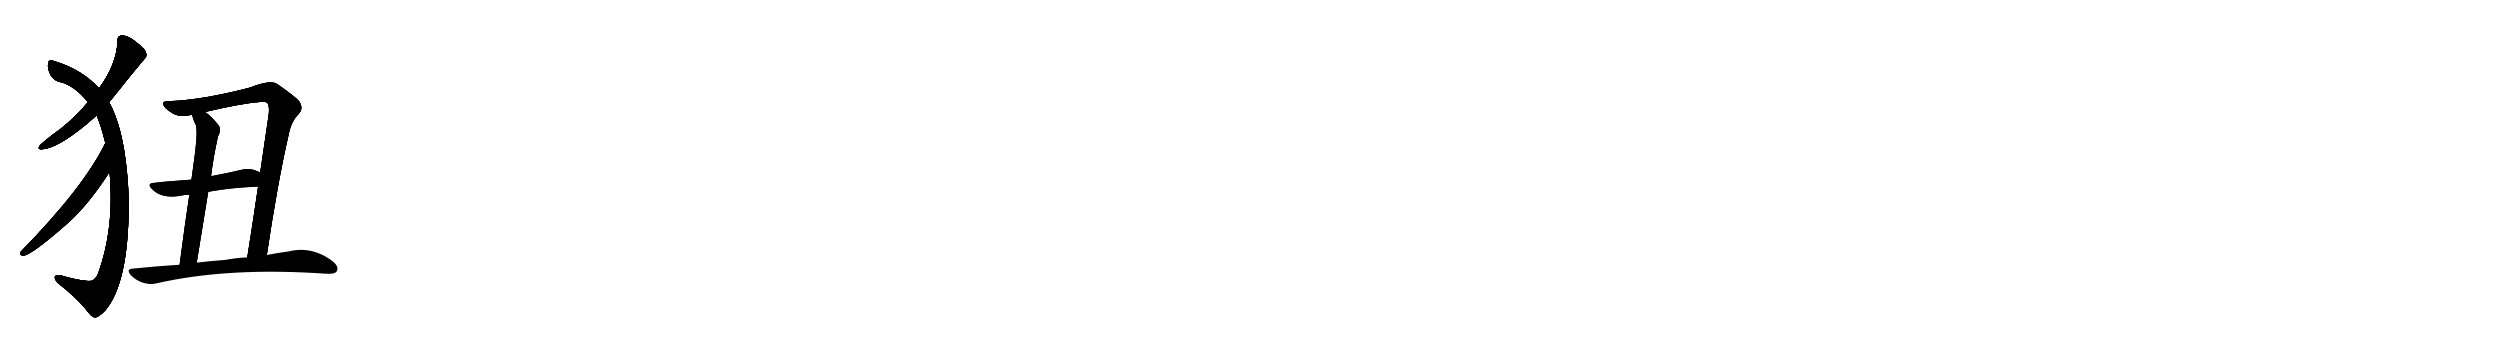 <svg version="1.1" viewBox="0 0 7168 1024" xmlns="http://www.w3.org/2000/svg">
  
  <g transform="scale(1, -1) translate(0, -900)" class="origin">
    <style type="text/css">
        .origin {display:none;}
        .hide {display:none;}
        .stroke {fill: #000000;}
        
.step1 {transform: translateX(1024px);}
.step2 {transform: translateX(2048px);}
.step3 {transform: translateX(3072px);}
.step4 {transform: translateX(4096px);}
.step5 {transform: translateX(5120px);}
.step6 {transform: translateX(6144px);}
.step7 {transform: translateX(7168px);}
.step8 {transform: translateX(8192px);}
.step9 {transform: translateX(9216px);}
.step10 {transform: translateX(10240px);}
.step11 {transform: translateX(11264px);}
.step12 {transform: translateX(12288px);}
.step13 {transform: translateX(13312px);}
.step14 {transform: translateX(14336px);}
.step15 {transform: translateX(15360px);}
.step16 {transform: translateX(16384px);}
.step17 {transform: translateX(17408px);}
.step18 {transform: translateX(18432px);}
.step19 {transform: translateX(19456px);}
.step20 {transform: translateX(20480px);}
.step21 {transform: translateX(21504px);}
.step22 {transform: translateX(22528px);}
.step23 {transform: translateX(23552px);}
.step24 {transform: translateX(24576px);}
.step25 {transform: translateX(25600px);}
.step26 {transform: translateX(26624px);}
.step27 {transform: translateX(27648px);}
.step28 {transform: translateX(28672px);}
.step29 {transform: translateX(29696px);}
    </style>

    <path d="M 313 607 Q 326 623 339 639 Q 379 690 414 731 Q 426 741 413 759 Q 371 801 348 798 Q 336 797 337 782 Q 334 715 284 647 L 252 607 Q 216 564 173 530 Q 134 502 115 484 Q 105 471 120 472 Q 172 475 277 569 L 313 607 Z" fill="lightgray"/>
    <path d="M 314 407 Q 329 247 281 115 Q 274 99 263 95 Q 244 92 194 105 Q 163 115 158 108 Q 154 102 165 89 Q 213 52 244 16 Q 263 -11 272 -10 Q 282 -11 302 10 Q 368 88 369 309 Q 369 357 364 407 Q 352 536 313 607 L 284 647 Q 235 701 155 725 Q 140 731 138 719 Q 135 703 145 685 Q 157 666 176 664 Q 216 652 252 607 L 277 569 Q 289 542 302 490 L 314 407 Z" fill="lightgray"/>
    <path d="M 302 490 Q 241 364 60 179 Q 53 169 65 167 Q 86 164 202 267 Q 259 321 314 407 C 330 432 315 517 302 490 Z" fill="lightgray"/>
    <path d="M 765 169 Q 796 377 828 516 Q 835 552 856 573 Q 871 589 858 609 Q 848 622 796 658 Q 778 673 717 649 Q 579 613 485 610 Q 467 610 468 603 Q 469 591 492 577 Q 513 562 550 571 L 588 579 Q 691 603 740 607 Q 762 611 768 603 Q 774 590 769 562 Q 757 480 746 405 L 740 365 Q 724 256 709 162 C 704 132 761 139 765 169 Z" fill="lightgray"/>
    <path d="M 550 571 L 551 570 Q 555 554 562 541 Q 566 522 562 488 Q 561 470 549 385 L 543 342 Q 531 264 515 141 C 511 111 559 117 564 147 Q 582 256 597 350 L 605 394 Q 611 446 625 509 Q 635 528 627 540 Q 608 565 588 579 C 564 598 540 599 550 571 Z" fill="lightgray"/>
    <path d="M 549 385 Q 465 379 445 376 Q 417 375 438 356 Q 463 331 513 338 Q 525 341 543 342 L 597 350 Q 660 362 740 365 C 770 366 773 391 746 405 Q 742 408 733 411 Q 717 418 696 414 Q 654 404 611 396 Q 607 396 605 394 L 549 385 Z" fill="lightgray"/>
    <path d="M 515 141 Q 451 137 382 130 Q 360 129 375 111 Q 390 96 408 90 Q 430 83 446 87 Q 654 135 937 115 Q 938 116 940 115 Q 961 114 966 123 Q 972 135 955 150 Q 895 196 827 179 Q 797 175 765 169 L 709 162 Q 679 161 647 155 Q 607 152 564 147 L 515 141 Z" fill="lightgray"/></g>
<g transform="scale(1, -1) translate(0, -900)">
    <style type="text/css">
        .origin {display:none;}
        .hide {display:none;}
        .stroke {fill: #000000;}
        
.step1 {transform: translateX(1024px);}
.step2 {transform: translateX(2048px);}
.step3 {transform: translateX(3072px);}
.step4 {transform: translateX(4096px);}
.step5 {transform: translateX(5120px);}
.step6 {transform: translateX(6144px);}
.step7 {transform: translateX(7168px);}
.step8 {transform: translateX(8192px);}
.step9 {transform: translateX(9216px);}
.step10 {transform: translateX(10240px);}
.step11 {transform: translateX(11264px);}
.step12 {transform: translateX(12288px);}
.step13 {transform: translateX(13312px);}
.step14 {transform: translateX(14336px);}
.step15 {transform: translateX(15360px);}
.step16 {transform: translateX(16384px);}
.step17 {transform: translateX(17408px);}
.step18 {transform: translateX(18432px);}
.step19 {transform: translateX(19456px);}
.step20 {transform: translateX(20480px);}
.step21 {transform: translateX(21504px);}
.step22 {transform: translateX(22528px);}
.step23 {transform: translateX(23552px);}
.step24 {transform: translateX(24576px);}
.step25 {transform: translateX(25600px);}
.step26 {transform: translateX(26624px);}
.step27 {transform: translateX(27648px);}
.step28 {transform: translateX(28672px);}
.step29 {transform: translateX(29696px);}
    </style>

    <path d="M 313 607 Q 326 623 339 639 Q 379 690 414 731 Q 426 741 413 759 Q 371 801 348 798 Q 336 797 337 782 Q 334 715 284 647 L 252 607 Q 216 564 173 530 Q 134 502 115 484 Q 105 471 120 472 Q 172 475 277 569 L 313 607 Z" fill="lightgray" class="stroke step0"/>
    <path d="M 314 407 Q 329 247 281 115 Q 274 99 263 95 Q 244 92 194 105 Q 163 115 158 108 Q 154 102 165 89 Q 213 52 244 16 Q 263 -11 272 -10 Q 282 -11 302 10 Q 368 88 369 309 Q 369 357 364 407 Q 352 536 313 607 L 284 647 Q 235 701 155 725 Q 140 731 138 719 Q 135 703 145 685 Q 157 666 176 664 Q 216 652 252 607 L 277 569 Q 289 542 302 490 L 314 407 Z" fill="lightgray" class="hide"/>
    <path d="M 302 490 Q 241 364 60 179 Q 53 169 65 167 Q 86 164 202 267 Q 259 321 314 407 C 330 432 315 517 302 490 Z" fill="lightgray" class="hide"/>
    <path d="M 765 169 Q 796 377 828 516 Q 835 552 856 573 Q 871 589 858 609 Q 848 622 796 658 Q 778 673 717 649 Q 579 613 485 610 Q 467 610 468 603 Q 469 591 492 577 Q 513 562 550 571 L 588 579 Q 691 603 740 607 Q 762 611 768 603 Q 774 590 769 562 Q 757 480 746 405 L 740 365 Q 724 256 709 162 C 704 132 761 139 765 169 Z" fill="lightgray" class="hide"/>
    <path d="M 550 571 L 551 570 Q 555 554 562 541 Q 566 522 562 488 Q 561 470 549 385 L 543 342 Q 531 264 515 141 C 511 111 559 117 564 147 Q 582 256 597 350 L 605 394 Q 611 446 625 509 Q 635 528 627 540 Q 608 565 588 579 C 564 598 540 599 550 571 Z" fill="lightgray" class="hide"/>
    <path d="M 549 385 Q 465 379 445 376 Q 417 375 438 356 Q 463 331 513 338 Q 525 341 543 342 L 597 350 Q 660 362 740 365 C 770 366 773 391 746 405 Q 742 408 733 411 Q 717 418 696 414 Q 654 404 611 396 Q 607 396 605 394 L 549 385 Z" fill="lightgray" class="hide"/>
    <path d="M 515 141 Q 451 137 382 130 Q 360 129 375 111 Q 390 96 408 90 Q 430 83 446 87 Q 654 135 937 115 Q 938 116 940 115 Q 961 114 966 123 Q 972 135 955 150 Q 895 196 827 179 Q 797 175 765 169 L 709 162 Q 679 161 647 155 Q 607 152 564 147 L 515 141 Z" fill="lightgray" class="hide"/></g><g transform="scale(1, -1) translate(0, -900)">
    <style type="text/css">
        .origin {display:none;}
        .hide {display:none;}
        .stroke {fill: #000000;}
        
.step1 {transform: translateX(1024px);}
.step2 {transform: translateX(2048px);}
.step3 {transform: translateX(3072px);}
.step4 {transform: translateX(4096px);}
.step5 {transform: translateX(5120px);}
.step6 {transform: translateX(6144px);}
.step7 {transform: translateX(7168px);}
.step8 {transform: translateX(8192px);}
.step9 {transform: translateX(9216px);}
.step10 {transform: translateX(10240px);}
.step11 {transform: translateX(11264px);}
.step12 {transform: translateX(12288px);}
.step13 {transform: translateX(13312px);}
.step14 {transform: translateX(14336px);}
.step15 {transform: translateX(15360px);}
.step16 {transform: translateX(16384px);}
.step17 {transform: translateX(17408px);}
.step18 {transform: translateX(18432px);}
.step19 {transform: translateX(19456px);}
.step20 {transform: translateX(20480px);}
.step21 {transform: translateX(21504px);}
.step22 {transform: translateX(22528px);}
.step23 {transform: translateX(23552px);}
.step24 {transform: translateX(24576px);}
.step25 {transform: translateX(25600px);}
.step26 {transform: translateX(26624px);}
.step27 {transform: translateX(27648px);}
.step28 {transform: translateX(28672px);}
.step29 {transform: translateX(29696px);}
    </style>

    <path d="M 313 607 Q 326 623 339 639 Q 379 690 414 731 Q 426 741 413 759 Q 371 801 348 798 Q 336 797 337 782 Q 334 715 284 647 L 252 607 Q 216 564 173 530 Q 134 502 115 484 Q 105 471 120 472 Q 172 475 277 569 L 313 607 Z" fill="lightgray" class="stroke step1"/>
    <path d="M 314 407 Q 329 247 281 115 Q 274 99 263 95 Q 244 92 194 105 Q 163 115 158 108 Q 154 102 165 89 Q 213 52 244 16 Q 263 -11 272 -10 Q 282 -11 302 10 Q 368 88 369 309 Q 369 357 364 407 Q 352 536 313 607 L 284 647 Q 235 701 155 725 Q 140 731 138 719 Q 135 703 145 685 Q 157 666 176 664 Q 216 652 252 607 L 277 569 Q 289 542 302 490 L 314 407 Z" fill="lightgray" class="stroke step1"/>
    <path d="M 302 490 Q 241 364 60 179 Q 53 169 65 167 Q 86 164 202 267 Q 259 321 314 407 C 330 432 315 517 302 490 Z" fill="lightgray" class="hide"/>
    <path d="M 765 169 Q 796 377 828 516 Q 835 552 856 573 Q 871 589 858 609 Q 848 622 796 658 Q 778 673 717 649 Q 579 613 485 610 Q 467 610 468 603 Q 469 591 492 577 Q 513 562 550 571 L 588 579 Q 691 603 740 607 Q 762 611 768 603 Q 774 590 769 562 Q 757 480 746 405 L 740 365 Q 724 256 709 162 C 704 132 761 139 765 169 Z" fill="lightgray" class="hide"/>
    <path d="M 550 571 L 551 570 Q 555 554 562 541 Q 566 522 562 488 Q 561 470 549 385 L 543 342 Q 531 264 515 141 C 511 111 559 117 564 147 Q 582 256 597 350 L 605 394 Q 611 446 625 509 Q 635 528 627 540 Q 608 565 588 579 C 564 598 540 599 550 571 Z" fill="lightgray" class="hide"/>
    <path d="M 549 385 Q 465 379 445 376 Q 417 375 438 356 Q 463 331 513 338 Q 525 341 543 342 L 597 350 Q 660 362 740 365 C 770 366 773 391 746 405 Q 742 408 733 411 Q 717 418 696 414 Q 654 404 611 396 Q 607 396 605 394 L 549 385 Z" fill="lightgray" class="hide"/>
    <path d="M 515 141 Q 451 137 382 130 Q 360 129 375 111 Q 390 96 408 90 Q 430 83 446 87 Q 654 135 937 115 Q 938 116 940 115 Q 961 114 966 123 Q 972 135 955 150 Q 895 196 827 179 Q 797 175 765 169 L 709 162 Q 679 161 647 155 Q 607 152 564 147 L 515 141 Z" fill="lightgray" class="hide"/></g><g transform="scale(1, -1) translate(0, -900)">
    <style type="text/css">
        .origin {display:none;}
        .hide {display:none;}
        .stroke {fill: #000000;}
        
.step1 {transform: translateX(1024px);}
.step2 {transform: translateX(2048px);}
.step3 {transform: translateX(3072px);}
.step4 {transform: translateX(4096px);}
.step5 {transform: translateX(5120px);}
.step6 {transform: translateX(6144px);}
.step7 {transform: translateX(7168px);}
.step8 {transform: translateX(8192px);}
.step9 {transform: translateX(9216px);}
.step10 {transform: translateX(10240px);}
.step11 {transform: translateX(11264px);}
.step12 {transform: translateX(12288px);}
.step13 {transform: translateX(13312px);}
.step14 {transform: translateX(14336px);}
.step15 {transform: translateX(15360px);}
.step16 {transform: translateX(16384px);}
.step17 {transform: translateX(17408px);}
.step18 {transform: translateX(18432px);}
.step19 {transform: translateX(19456px);}
.step20 {transform: translateX(20480px);}
.step21 {transform: translateX(21504px);}
.step22 {transform: translateX(22528px);}
.step23 {transform: translateX(23552px);}
.step24 {transform: translateX(24576px);}
.step25 {transform: translateX(25600px);}
.step26 {transform: translateX(26624px);}
.step27 {transform: translateX(27648px);}
.step28 {transform: translateX(28672px);}
.step29 {transform: translateX(29696px);}
    </style>

    <path d="M 313 607 Q 326 623 339 639 Q 379 690 414 731 Q 426 741 413 759 Q 371 801 348 798 Q 336 797 337 782 Q 334 715 284 647 L 252 607 Q 216 564 173 530 Q 134 502 115 484 Q 105 471 120 472 Q 172 475 277 569 L 313 607 Z" fill="lightgray" class="stroke step2"/>
    <path d="M 314 407 Q 329 247 281 115 Q 274 99 263 95 Q 244 92 194 105 Q 163 115 158 108 Q 154 102 165 89 Q 213 52 244 16 Q 263 -11 272 -10 Q 282 -11 302 10 Q 368 88 369 309 Q 369 357 364 407 Q 352 536 313 607 L 284 647 Q 235 701 155 725 Q 140 731 138 719 Q 135 703 145 685 Q 157 666 176 664 Q 216 652 252 607 L 277 569 Q 289 542 302 490 L 314 407 Z" fill="lightgray" class="stroke step2"/>
    <path d="M 302 490 Q 241 364 60 179 Q 53 169 65 167 Q 86 164 202 267 Q 259 321 314 407 C 330 432 315 517 302 490 Z" fill="lightgray" class="stroke step2"/>
    <path d="M 765 169 Q 796 377 828 516 Q 835 552 856 573 Q 871 589 858 609 Q 848 622 796 658 Q 778 673 717 649 Q 579 613 485 610 Q 467 610 468 603 Q 469 591 492 577 Q 513 562 550 571 L 588 579 Q 691 603 740 607 Q 762 611 768 603 Q 774 590 769 562 Q 757 480 746 405 L 740 365 Q 724 256 709 162 C 704 132 761 139 765 169 Z" fill="lightgray" class="hide"/>
    <path d="M 550 571 L 551 570 Q 555 554 562 541 Q 566 522 562 488 Q 561 470 549 385 L 543 342 Q 531 264 515 141 C 511 111 559 117 564 147 Q 582 256 597 350 L 605 394 Q 611 446 625 509 Q 635 528 627 540 Q 608 565 588 579 C 564 598 540 599 550 571 Z" fill="lightgray" class="hide"/>
    <path d="M 549 385 Q 465 379 445 376 Q 417 375 438 356 Q 463 331 513 338 Q 525 341 543 342 L 597 350 Q 660 362 740 365 C 770 366 773 391 746 405 Q 742 408 733 411 Q 717 418 696 414 Q 654 404 611 396 Q 607 396 605 394 L 549 385 Z" fill="lightgray" class="hide"/>
    <path d="M 515 141 Q 451 137 382 130 Q 360 129 375 111 Q 390 96 408 90 Q 430 83 446 87 Q 654 135 937 115 Q 938 116 940 115 Q 961 114 966 123 Q 972 135 955 150 Q 895 196 827 179 Q 797 175 765 169 L 709 162 Q 679 161 647 155 Q 607 152 564 147 L 515 141 Z" fill="lightgray" class="hide"/></g><g transform="scale(1, -1) translate(0, -900)">
    <style type="text/css">
        .origin {display:none;}
        .hide {display:none;}
        .stroke {fill: #000000;}
        
.step1 {transform: translateX(1024px);}
.step2 {transform: translateX(2048px);}
.step3 {transform: translateX(3072px);}
.step4 {transform: translateX(4096px);}
.step5 {transform: translateX(5120px);}
.step6 {transform: translateX(6144px);}
.step7 {transform: translateX(7168px);}
.step8 {transform: translateX(8192px);}
.step9 {transform: translateX(9216px);}
.step10 {transform: translateX(10240px);}
.step11 {transform: translateX(11264px);}
.step12 {transform: translateX(12288px);}
.step13 {transform: translateX(13312px);}
.step14 {transform: translateX(14336px);}
.step15 {transform: translateX(15360px);}
.step16 {transform: translateX(16384px);}
.step17 {transform: translateX(17408px);}
.step18 {transform: translateX(18432px);}
.step19 {transform: translateX(19456px);}
.step20 {transform: translateX(20480px);}
.step21 {transform: translateX(21504px);}
.step22 {transform: translateX(22528px);}
.step23 {transform: translateX(23552px);}
.step24 {transform: translateX(24576px);}
.step25 {transform: translateX(25600px);}
.step26 {transform: translateX(26624px);}
.step27 {transform: translateX(27648px);}
.step28 {transform: translateX(28672px);}
.step29 {transform: translateX(29696px);}
    </style>

    <path d="M 313 607 Q 326 623 339 639 Q 379 690 414 731 Q 426 741 413 759 Q 371 801 348 798 Q 336 797 337 782 Q 334 715 284 647 L 252 607 Q 216 564 173 530 Q 134 502 115 484 Q 105 471 120 472 Q 172 475 277 569 L 313 607 Z" fill="lightgray" class="stroke step3"/>
    <path d="M 314 407 Q 329 247 281 115 Q 274 99 263 95 Q 244 92 194 105 Q 163 115 158 108 Q 154 102 165 89 Q 213 52 244 16 Q 263 -11 272 -10 Q 282 -11 302 10 Q 368 88 369 309 Q 369 357 364 407 Q 352 536 313 607 L 284 647 Q 235 701 155 725 Q 140 731 138 719 Q 135 703 145 685 Q 157 666 176 664 Q 216 652 252 607 L 277 569 Q 289 542 302 490 L 314 407 Z" fill="lightgray" class="stroke step3"/>
    <path d="M 302 490 Q 241 364 60 179 Q 53 169 65 167 Q 86 164 202 267 Q 259 321 314 407 C 330 432 315 517 302 490 Z" fill="lightgray" class="stroke step3"/>
    <path d="M 765 169 Q 796 377 828 516 Q 835 552 856 573 Q 871 589 858 609 Q 848 622 796 658 Q 778 673 717 649 Q 579 613 485 610 Q 467 610 468 603 Q 469 591 492 577 Q 513 562 550 571 L 588 579 Q 691 603 740 607 Q 762 611 768 603 Q 774 590 769 562 Q 757 480 746 405 L 740 365 Q 724 256 709 162 C 704 132 761 139 765 169 Z" fill="lightgray" class="stroke step3"/>
    <path d="M 550 571 L 551 570 Q 555 554 562 541 Q 566 522 562 488 Q 561 470 549 385 L 543 342 Q 531 264 515 141 C 511 111 559 117 564 147 Q 582 256 597 350 L 605 394 Q 611 446 625 509 Q 635 528 627 540 Q 608 565 588 579 C 564 598 540 599 550 571 Z" fill="lightgray" class="hide"/>
    <path d="M 549 385 Q 465 379 445 376 Q 417 375 438 356 Q 463 331 513 338 Q 525 341 543 342 L 597 350 Q 660 362 740 365 C 770 366 773 391 746 405 Q 742 408 733 411 Q 717 418 696 414 Q 654 404 611 396 Q 607 396 605 394 L 549 385 Z" fill="lightgray" class="hide"/>
    <path d="M 515 141 Q 451 137 382 130 Q 360 129 375 111 Q 390 96 408 90 Q 430 83 446 87 Q 654 135 937 115 Q 938 116 940 115 Q 961 114 966 123 Q 972 135 955 150 Q 895 196 827 179 Q 797 175 765 169 L 709 162 Q 679 161 647 155 Q 607 152 564 147 L 515 141 Z" fill="lightgray" class="hide"/></g><g transform="scale(1, -1) translate(0, -900)">
    <style type="text/css">
        .origin {display:none;}
        .hide {display:none;}
        .stroke {fill: #000000;}
        
.step1 {transform: translateX(1024px);}
.step2 {transform: translateX(2048px);}
.step3 {transform: translateX(3072px);}
.step4 {transform: translateX(4096px);}
.step5 {transform: translateX(5120px);}
.step6 {transform: translateX(6144px);}
.step7 {transform: translateX(7168px);}
.step8 {transform: translateX(8192px);}
.step9 {transform: translateX(9216px);}
.step10 {transform: translateX(10240px);}
.step11 {transform: translateX(11264px);}
.step12 {transform: translateX(12288px);}
.step13 {transform: translateX(13312px);}
.step14 {transform: translateX(14336px);}
.step15 {transform: translateX(15360px);}
.step16 {transform: translateX(16384px);}
.step17 {transform: translateX(17408px);}
.step18 {transform: translateX(18432px);}
.step19 {transform: translateX(19456px);}
.step20 {transform: translateX(20480px);}
.step21 {transform: translateX(21504px);}
.step22 {transform: translateX(22528px);}
.step23 {transform: translateX(23552px);}
.step24 {transform: translateX(24576px);}
.step25 {transform: translateX(25600px);}
.step26 {transform: translateX(26624px);}
.step27 {transform: translateX(27648px);}
.step28 {transform: translateX(28672px);}
.step29 {transform: translateX(29696px);}
    </style>

    <path d="M 313 607 Q 326 623 339 639 Q 379 690 414 731 Q 426 741 413 759 Q 371 801 348 798 Q 336 797 337 782 Q 334 715 284 647 L 252 607 Q 216 564 173 530 Q 134 502 115 484 Q 105 471 120 472 Q 172 475 277 569 L 313 607 Z" fill="lightgray" class="stroke step4"/>
    <path d="M 314 407 Q 329 247 281 115 Q 274 99 263 95 Q 244 92 194 105 Q 163 115 158 108 Q 154 102 165 89 Q 213 52 244 16 Q 263 -11 272 -10 Q 282 -11 302 10 Q 368 88 369 309 Q 369 357 364 407 Q 352 536 313 607 L 284 647 Q 235 701 155 725 Q 140 731 138 719 Q 135 703 145 685 Q 157 666 176 664 Q 216 652 252 607 L 277 569 Q 289 542 302 490 L 314 407 Z" fill="lightgray" class="stroke step4"/>
    <path d="M 302 490 Q 241 364 60 179 Q 53 169 65 167 Q 86 164 202 267 Q 259 321 314 407 C 330 432 315 517 302 490 Z" fill="lightgray" class="stroke step4"/>
    <path d="M 765 169 Q 796 377 828 516 Q 835 552 856 573 Q 871 589 858 609 Q 848 622 796 658 Q 778 673 717 649 Q 579 613 485 610 Q 467 610 468 603 Q 469 591 492 577 Q 513 562 550 571 L 588 579 Q 691 603 740 607 Q 762 611 768 603 Q 774 590 769 562 Q 757 480 746 405 L 740 365 Q 724 256 709 162 C 704 132 761 139 765 169 Z" fill="lightgray" class="stroke step4"/>
    <path d="M 550 571 L 551 570 Q 555 554 562 541 Q 566 522 562 488 Q 561 470 549 385 L 543 342 Q 531 264 515 141 C 511 111 559 117 564 147 Q 582 256 597 350 L 605 394 Q 611 446 625 509 Q 635 528 627 540 Q 608 565 588 579 C 564 598 540 599 550 571 Z" fill="lightgray" class="stroke step4"/>
    <path d="M 549 385 Q 465 379 445 376 Q 417 375 438 356 Q 463 331 513 338 Q 525 341 543 342 L 597 350 Q 660 362 740 365 C 770 366 773 391 746 405 Q 742 408 733 411 Q 717 418 696 414 Q 654 404 611 396 Q 607 396 605 394 L 549 385 Z" fill="lightgray" class="hide"/>
    <path d="M 515 141 Q 451 137 382 130 Q 360 129 375 111 Q 390 96 408 90 Q 430 83 446 87 Q 654 135 937 115 Q 938 116 940 115 Q 961 114 966 123 Q 972 135 955 150 Q 895 196 827 179 Q 797 175 765 169 L 709 162 Q 679 161 647 155 Q 607 152 564 147 L 515 141 Z" fill="lightgray" class="hide"/></g><g transform="scale(1, -1) translate(0, -900)">
    <style type="text/css">
        .origin {display:none;}
        .hide {display:none;}
        .stroke {fill: #000000;}
        
.step1 {transform: translateX(1024px);}
.step2 {transform: translateX(2048px);}
.step3 {transform: translateX(3072px);}
.step4 {transform: translateX(4096px);}
.step5 {transform: translateX(5120px);}
.step6 {transform: translateX(6144px);}
.step7 {transform: translateX(7168px);}
.step8 {transform: translateX(8192px);}
.step9 {transform: translateX(9216px);}
.step10 {transform: translateX(10240px);}
.step11 {transform: translateX(11264px);}
.step12 {transform: translateX(12288px);}
.step13 {transform: translateX(13312px);}
.step14 {transform: translateX(14336px);}
.step15 {transform: translateX(15360px);}
.step16 {transform: translateX(16384px);}
.step17 {transform: translateX(17408px);}
.step18 {transform: translateX(18432px);}
.step19 {transform: translateX(19456px);}
.step20 {transform: translateX(20480px);}
.step21 {transform: translateX(21504px);}
.step22 {transform: translateX(22528px);}
.step23 {transform: translateX(23552px);}
.step24 {transform: translateX(24576px);}
.step25 {transform: translateX(25600px);}
.step26 {transform: translateX(26624px);}
.step27 {transform: translateX(27648px);}
.step28 {transform: translateX(28672px);}
.step29 {transform: translateX(29696px);}
    </style>

    <path d="M 313 607 Q 326 623 339 639 Q 379 690 414 731 Q 426 741 413 759 Q 371 801 348 798 Q 336 797 337 782 Q 334 715 284 647 L 252 607 Q 216 564 173 530 Q 134 502 115 484 Q 105 471 120 472 Q 172 475 277 569 L 313 607 Z" fill="lightgray" class="stroke step5"/>
    <path d="M 314 407 Q 329 247 281 115 Q 274 99 263 95 Q 244 92 194 105 Q 163 115 158 108 Q 154 102 165 89 Q 213 52 244 16 Q 263 -11 272 -10 Q 282 -11 302 10 Q 368 88 369 309 Q 369 357 364 407 Q 352 536 313 607 L 284 647 Q 235 701 155 725 Q 140 731 138 719 Q 135 703 145 685 Q 157 666 176 664 Q 216 652 252 607 L 277 569 Q 289 542 302 490 L 314 407 Z" fill="lightgray" class="stroke step5"/>
    <path d="M 302 490 Q 241 364 60 179 Q 53 169 65 167 Q 86 164 202 267 Q 259 321 314 407 C 330 432 315 517 302 490 Z" fill="lightgray" class="stroke step5"/>
    <path d="M 765 169 Q 796 377 828 516 Q 835 552 856 573 Q 871 589 858 609 Q 848 622 796 658 Q 778 673 717 649 Q 579 613 485 610 Q 467 610 468 603 Q 469 591 492 577 Q 513 562 550 571 L 588 579 Q 691 603 740 607 Q 762 611 768 603 Q 774 590 769 562 Q 757 480 746 405 L 740 365 Q 724 256 709 162 C 704 132 761 139 765 169 Z" fill="lightgray" class="stroke step5"/>
    <path d="M 550 571 L 551 570 Q 555 554 562 541 Q 566 522 562 488 Q 561 470 549 385 L 543 342 Q 531 264 515 141 C 511 111 559 117 564 147 Q 582 256 597 350 L 605 394 Q 611 446 625 509 Q 635 528 627 540 Q 608 565 588 579 C 564 598 540 599 550 571 Z" fill="lightgray" class="stroke step5"/>
    <path d="M 549 385 Q 465 379 445 376 Q 417 375 438 356 Q 463 331 513 338 Q 525 341 543 342 L 597 350 Q 660 362 740 365 C 770 366 773 391 746 405 Q 742 408 733 411 Q 717 418 696 414 Q 654 404 611 396 Q 607 396 605 394 L 549 385 Z" fill="lightgray" class="stroke step5"/>
    <path d="M 515 141 Q 451 137 382 130 Q 360 129 375 111 Q 390 96 408 90 Q 430 83 446 87 Q 654 135 937 115 Q 938 116 940 115 Q 961 114 966 123 Q 972 135 955 150 Q 895 196 827 179 Q 797 175 765 169 L 709 162 Q 679 161 647 155 Q 607 152 564 147 L 515 141 Z" fill="lightgray" class="hide"/></g><g transform="scale(1, -1) translate(0, -900)">
    <style type="text/css">
        .origin {display:none;}
        .hide {display:none;}
        .stroke {fill: #000000;}
        
.step1 {transform: translateX(1024px);}
.step2 {transform: translateX(2048px);}
.step3 {transform: translateX(3072px);}
.step4 {transform: translateX(4096px);}
.step5 {transform: translateX(5120px);}
.step6 {transform: translateX(6144px);}
.step7 {transform: translateX(7168px);}
.step8 {transform: translateX(8192px);}
.step9 {transform: translateX(9216px);}
.step10 {transform: translateX(10240px);}
.step11 {transform: translateX(11264px);}
.step12 {transform: translateX(12288px);}
.step13 {transform: translateX(13312px);}
.step14 {transform: translateX(14336px);}
.step15 {transform: translateX(15360px);}
.step16 {transform: translateX(16384px);}
.step17 {transform: translateX(17408px);}
.step18 {transform: translateX(18432px);}
.step19 {transform: translateX(19456px);}
.step20 {transform: translateX(20480px);}
.step21 {transform: translateX(21504px);}
.step22 {transform: translateX(22528px);}
.step23 {transform: translateX(23552px);}
.step24 {transform: translateX(24576px);}
.step25 {transform: translateX(25600px);}
.step26 {transform: translateX(26624px);}
.step27 {transform: translateX(27648px);}
.step28 {transform: translateX(28672px);}
.step29 {transform: translateX(29696px);}
    </style>

    <path d="M 313 607 Q 326 623 339 639 Q 379 690 414 731 Q 426 741 413 759 Q 371 801 348 798 Q 336 797 337 782 Q 334 715 284 647 L 252 607 Q 216 564 173 530 Q 134 502 115 484 Q 105 471 120 472 Q 172 475 277 569 L 313 607 Z" fill="lightgray" class="stroke step6"/>
    <path d="M 314 407 Q 329 247 281 115 Q 274 99 263 95 Q 244 92 194 105 Q 163 115 158 108 Q 154 102 165 89 Q 213 52 244 16 Q 263 -11 272 -10 Q 282 -11 302 10 Q 368 88 369 309 Q 369 357 364 407 Q 352 536 313 607 L 284 647 Q 235 701 155 725 Q 140 731 138 719 Q 135 703 145 685 Q 157 666 176 664 Q 216 652 252 607 L 277 569 Q 289 542 302 490 L 314 407 Z" fill="lightgray" class="stroke step6"/>
    <path d="M 302 490 Q 241 364 60 179 Q 53 169 65 167 Q 86 164 202 267 Q 259 321 314 407 C 330 432 315 517 302 490 Z" fill="lightgray" class="stroke step6"/>
    <path d="M 765 169 Q 796 377 828 516 Q 835 552 856 573 Q 871 589 858 609 Q 848 622 796 658 Q 778 673 717 649 Q 579 613 485 610 Q 467 610 468 603 Q 469 591 492 577 Q 513 562 550 571 L 588 579 Q 691 603 740 607 Q 762 611 768 603 Q 774 590 769 562 Q 757 480 746 405 L 740 365 Q 724 256 709 162 C 704 132 761 139 765 169 Z" fill="lightgray" class="stroke step6"/>
    <path d="M 550 571 L 551 570 Q 555 554 562 541 Q 566 522 562 488 Q 561 470 549 385 L 543 342 Q 531 264 515 141 C 511 111 559 117 564 147 Q 582 256 597 350 L 605 394 Q 611 446 625 509 Q 635 528 627 540 Q 608 565 588 579 C 564 598 540 599 550 571 Z" fill="lightgray" class="stroke step6"/>
    <path d="M 549 385 Q 465 379 445 376 Q 417 375 438 356 Q 463 331 513 338 Q 525 341 543 342 L 597 350 Q 660 362 740 365 C 770 366 773 391 746 405 Q 742 408 733 411 Q 717 418 696 414 Q 654 404 611 396 Q 607 396 605 394 L 549 385 Z" fill="lightgray" class="stroke step6"/>
    <path d="M 515 141 Q 451 137 382 130 Q 360 129 375 111 Q 390 96 408 90 Q 430 83 446 87 Q 654 135 937 115 Q 938 116 940 115 Q 961 114 966 123 Q 972 135 955 150 Q 895 196 827 179 Q 797 175 765 169 L 709 162 Q 679 161 647 155 Q 607 152 564 147 L 515 141 Z" fill="lightgray" class="stroke step6"/></g></svg>